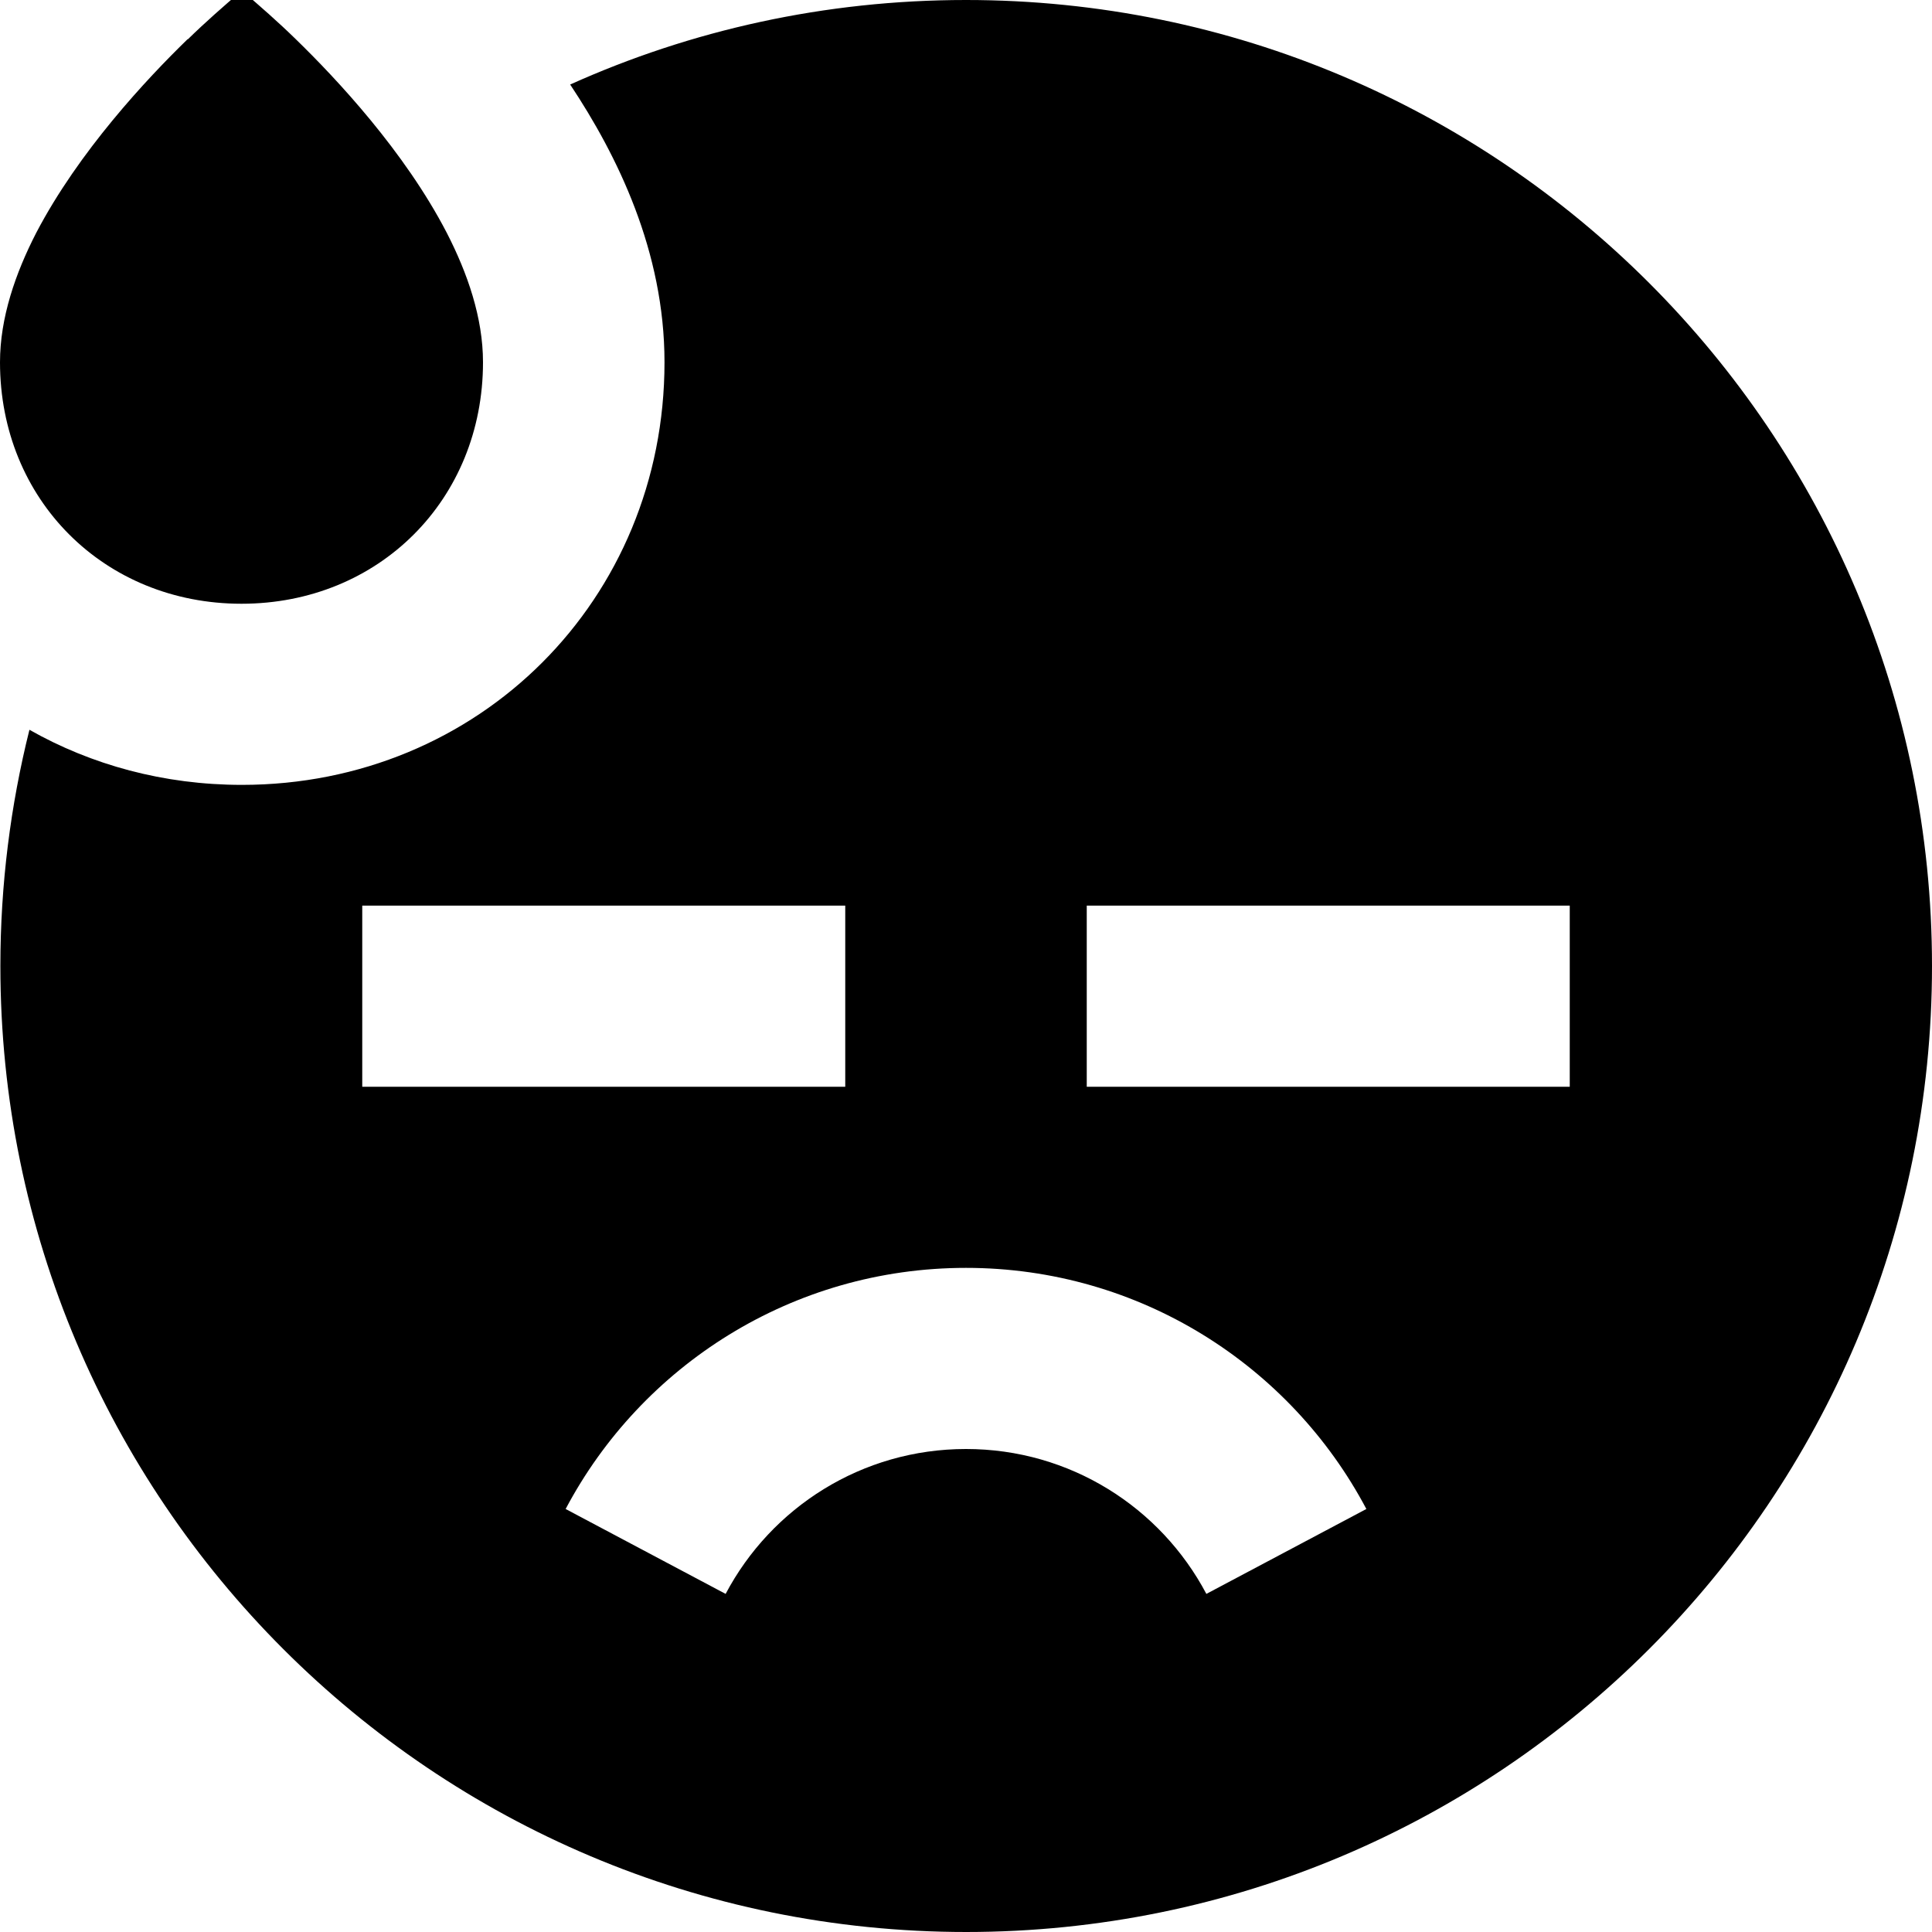 <svg fill="currentColor" xmlns="http://www.w3.org/2000/svg" viewBox="0 0 512 512"><!--! Font Awesome Pro 7.1.0 by @fontawesome - https://fontawesome.com License - https://fontawesome.com/license (Commercial License) Copyright 2025 Fonticons, Inc. --><path fill="currentColor" d="M49.7 10.4C38.9 20.9 20.9 40.1 9.6 61.7 4.1 72.4 0 84.2 0 96 0 132.4 27.6 160 64 160s64-27.6 64-64c0-11.8-4.1-23.6-9.6-34.3-11.2-21.6-29.2-40.8-40-51.3-4.6-4.5-9.4-8.7-14.3-12.9-4.9 4.2-9.7 8.4-14.3 12.9zM256 512c141.4 0 256-114.6 256-256S397.4 0 256 0c-37.4 0-72.9 8-104.9 22.4 12.5 18.8 25 44.2 25 73.6 0 62.9-49.1 112-112 112-20.7 0-39.9-5.3-56.3-14.6-5 20-7.7 41-7.7 62.6 0 141.4 114.6 256 256 256zm-63.7-89.6l-42.4-22.5C170 361.9 210 336 256 336s86 25.9 106.1 63.9l-42.4 22.5C307.6 399.5 283.6 384 256 384s-51.6 15.5-63.7 38.4zM120 240l104 0 0 48-128 0 0-48 24 0zm168 0l128 0 0 48-128 0 0-48z"/></svg>
